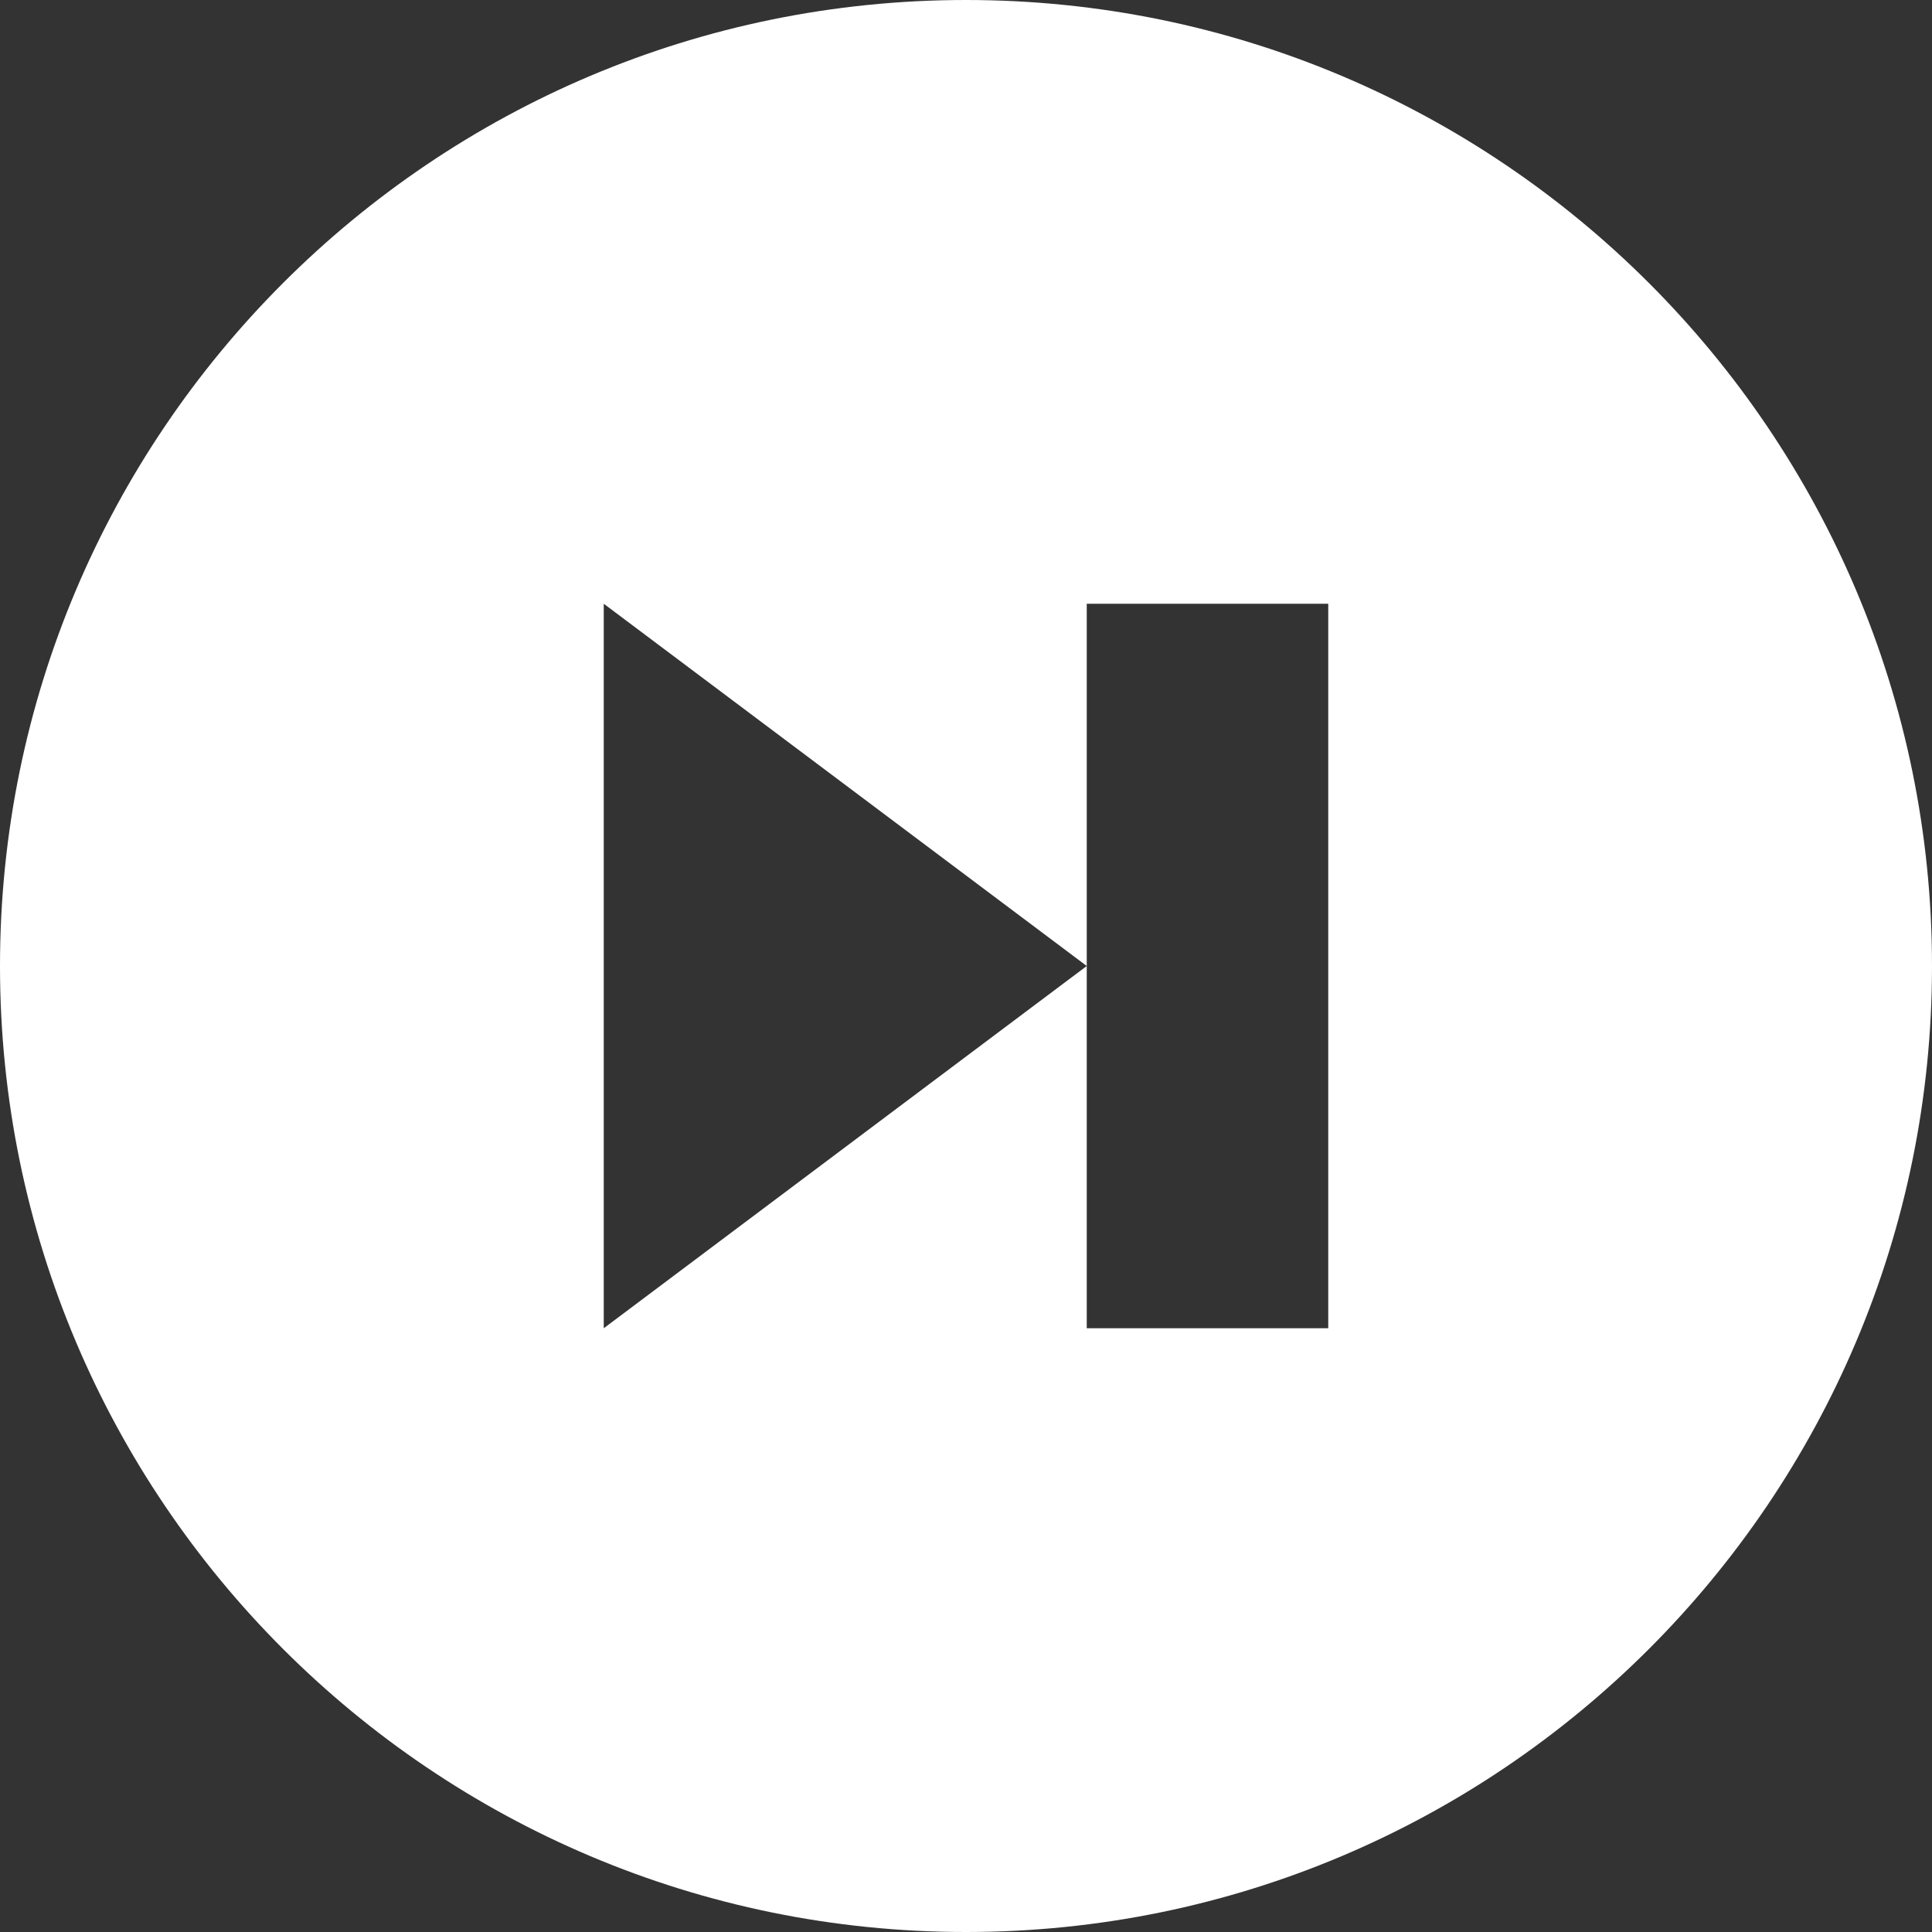 <?xml version="1.0" encoding="utf-8"?>
<!-- Generator: Adobe Illustrator 19.0.0, SVG Export Plug-In . SVG Version: 6.00 Build 0)  -->
<svg version="1.1" id="Layer_1" xmlns="http://www.w3.org/2000/svg" xmlns:xlink="http://www.w3.org/1999/xlink" x="0px" y="0px"
	 viewBox="-205 297 200 200" style="enable-background:new -205 297 200 200;" xml:space="preserve">
<rect x="-205" y="297" width="200" height="200" fill="#333333" stroke="none"/>
<style type="text/css">
	.st0{fill:#FFFFFF;}
</style>
<g>
	<path class="st0" d="M-105,297c-55.2,0-100,44.8-100,100s44.8,100,100,100S-5,452.2-5,397S-49.8,297-105,297z M-67.5,434.5h-25V397
		l-50,37.5c0-27.9,0-47.2,0-75l50,37.5v-37.5h25V434.5z"/>
</g>
</svg>

